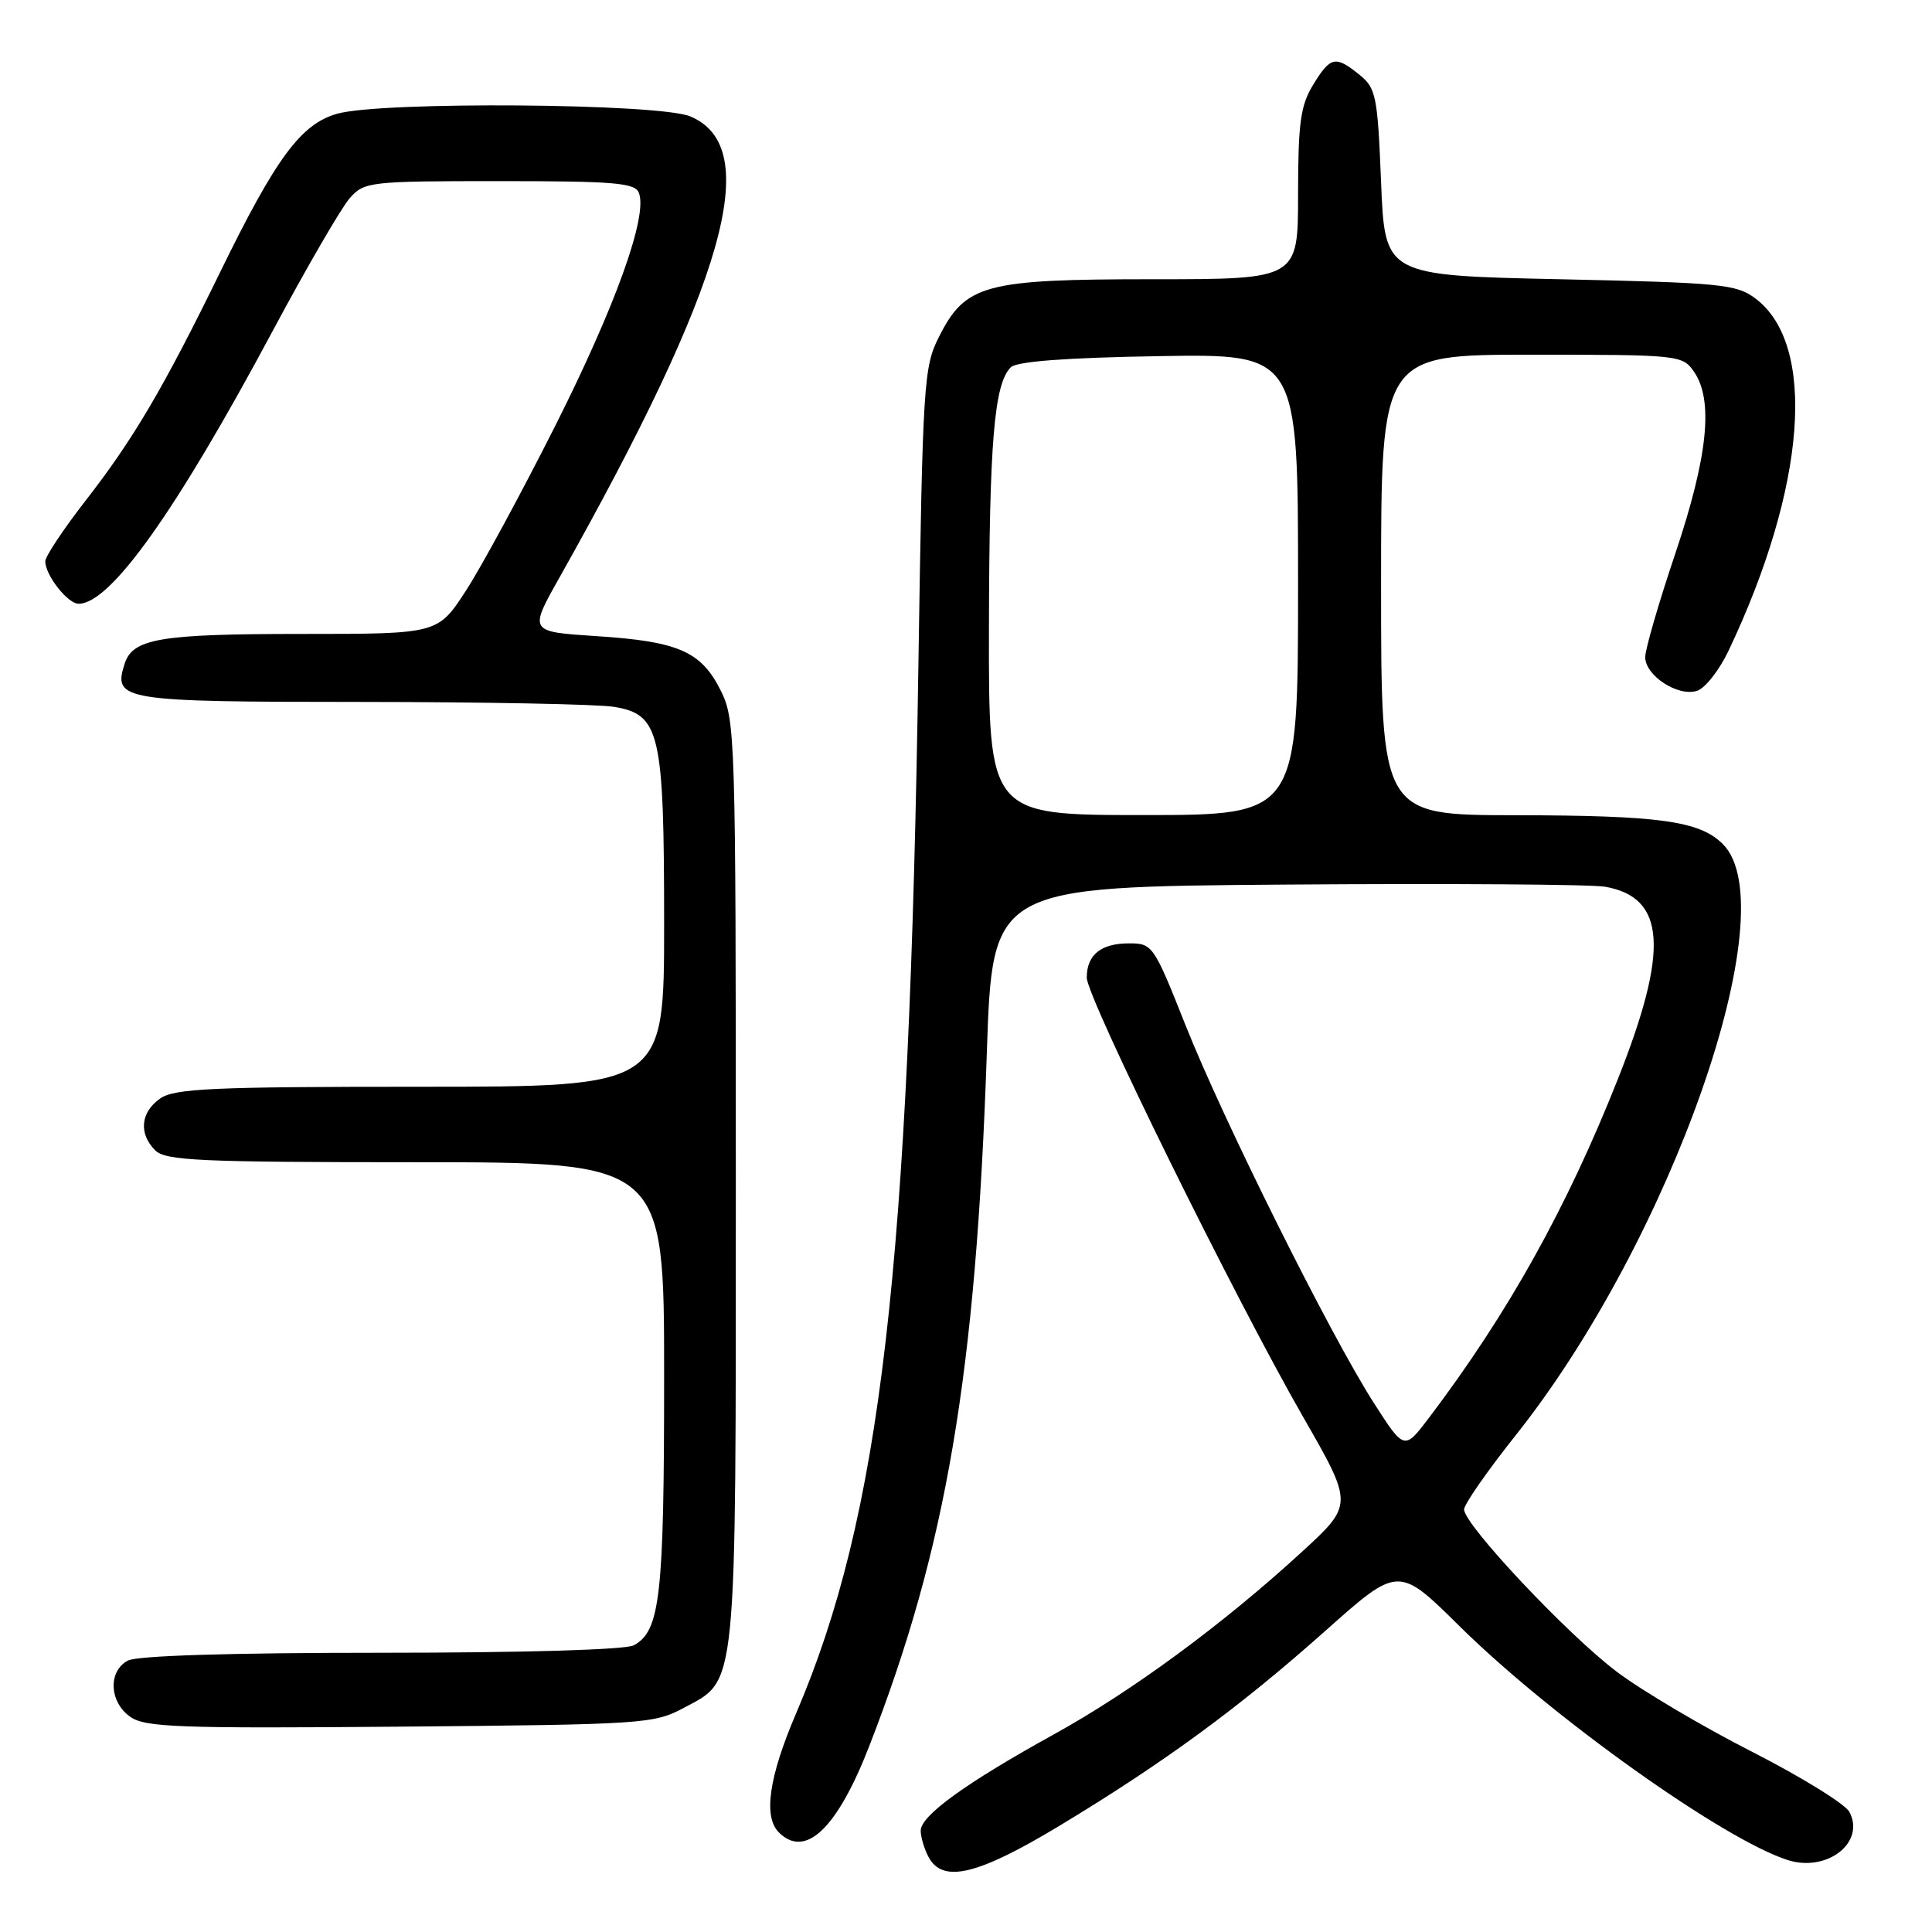 <?xml version="1.0" encoding="UTF-8" standalone="no"?>
<!DOCTYPE svg PUBLIC "-//W3C//DTD SVG 1.1//EN" "http://www.w3.org/Graphics/SVG/1.1/DTD/svg11.dtd" >
<svg xmlns="http://www.w3.org/2000/svg" xmlns:xlink="http://www.w3.org/1999/xlink" version="1.1" viewBox="0 0 256 256">
 <g >
 <path fill="currentColor"
d=" M 140.41 241.91 C 154.31 233.51 164.19 226.27 175.60 216.11 C 185.30 207.47 185.30 207.47 193.41 215.49 C 205.58 227.52 228.40 243.77 236.89 246.47 C 242.11 248.12 247.21 244.13 245.05 240.08 C 244.48 239.03 238.68 235.45 232.16 232.12 C 225.63 228.80 217.57 224.03 214.24 221.52 C 207.74 216.63 194.00 202.03 194.00 200.01 C 194.00 199.33 197.09 194.89 200.87 190.14 C 221.45 164.25 236.82 120.38 228.29 111.85 C 225.22 108.78 219.98 108.05 200.75 108.02 C 183.00 108.00 183.00 108.00 183.00 77.50 C 183.00 47.00 183.00 47.00 202.94 47.00 C 222.42 47.00 222.92 47.05 224.44 49.22 C 227.08 52.99 226.32 60.45 221.99 73.34 C 219.79 79.86 218.00 86.04 218.00 87.07 C 218.00 89.52 222.33 92.35 224.86 91.54 C 225.94 91.20 227.82 88.80 229.05 86.21 C 239.34 64.51 240.78 45.66 232.59 39.54 C 230.08 37.66 228.03 37.46 206.68 37.00 C 183.50 36.50 183.50 36.50 183.00 24.16 C 182.54 12.70 182.33 11.68 180.14 9.91 C 176.95 7.33 176.29 7.47 173.99 11.25 C 172.32 13.98 172.01 16.30 172.00 25.75 C 172.00 37.00 172.00 37.00 152.75 37.00 C 130.39 37.00 127.93 37.67 124.40 44.67 C 122.40 48.62 122.26 50.81 121.70 87.67 C 120.48 168.38 116.71 200.82 105.48 227.05 C 101.88 235.45 101.12 240.72 103.20 242.80 C 106.72 246.32 110.93 242.30 115.18 231.37 C 125.41 205.07 129.32 182.04 130.76 139.50 C 131.50 117.50 131.50 117.50 170.50 117.21 C 191.95 117.05 210.95 117.18 212.72 117.50 C 220.72 118.94 221.17 125.82 214.41 142.90 C 207.62 160.04 199.86 173.97 189.36 187.85 C 186.07 192.19 186.07 192.19 182.01 185.85 C 176.21 176.78 162.06 148.39 157.05 135.75 C 152.87 125.22 152.71 125.00 149.59 125.00 C 145.88 125.00 144.00 126.53 144.00 129.54 C 144.00 132.17 163.57 171.91 172.68 187.77 C 179.34 199.37 179.34 199.37 172.42 205.71 C 162.03 215.24 149.96 224.12 139.65 229.81 C 127.97 236.26 122.00 240.58 122.00 242.57 C 122.00 243.43 122.47 245.00 123.04 246.07 C 124.92 249.58 129.54 248.47 140.41 241.91 Z  M 90.61 226.30 C 97.73 222.49 97.50 224.81 97.50 156.50 C 97.50 97.50 97.43 95.37 95.50 91.50 C 92.91 86.31 89.89 84.99 79.02 84.29 C 70.09 83.71 70.09 83.71 74.09 76.60 C 96.17 37.39 101.24 19.51 91.46 15.42 C 87.32 13.69 50.67 13.41 44.72 15.06 C 39.90 16.40 36.60 20.85 29.20 36.00 C 21.65 51.45 17.67 58.20 11.33 66.35 C 8.40 70.12 6.00 73.73 6.00 74.38 C 6.00 76.22 8.97 80.00 10.42 80.00 C 14.63 80.00 23.30 67.82 36.09 43.93 C 40.63 35.44 45.25 27.49 46.35 26.25 C 48.28 24.08 48.95 24.00 66.21 24.00 C 81.48 24.00 84.15 24.23 84.66 25.56 C 85.84 28.64 81.58 40.50 73.60 56.37 C 69.13 65.24 63.80 75.09 61.75 78.25 C 58.02 84.00 58.02 84.00 40.08 84.00 C 21.11 84.00 17.58 84.60 16.50 87.99 C 14.97 92.82 16.10 93.00 47.87 93.01 C 64.17 93.02 79.24 93.31 81.36 93.66 C 87.46 94.67 88.00 97.03 88.00 122.47 C 88.00 144.00 88.00 144.00 55.72 144.00 C 28.13 144.00 23.12 144.23 21.22 145.56 C 18.62 147.38 18.35 150.21 20.57 152.43 C 21.94 153.79 26.47 154.00 55.07 154.00 C 88.00 154.00 88.00 154.00 88.00 182.35 C 88.00 211.58 87.48 216.14 83.96 218.02 C 82.88 218.60 69.22 219.00 50.50 219.00 C 30.61 219.00 18.15 219.38 16.93 220.04 C 14.30 221.45 14.47 225.51 17.25 227.48 C 19.22 228.88 23.65 229.04 53.00 228.79 C 85.31 228.51 86.65 228.42 90.61 226.30 Z  M 131.04 83.25 C 131.09 58.54 131.73 50.88 133.93 48.67 C 134.71 47.89 141.18 47.40 153.55 47.19 C 172.00 46.88 172.00 46.88 172.00 77.44 C 172.00 108.00 172.00 108.00 151.50 108.00 C 131.00 108.00 131.00 108.00 131.04 83.25 Z "/>
</g>
</svg>
